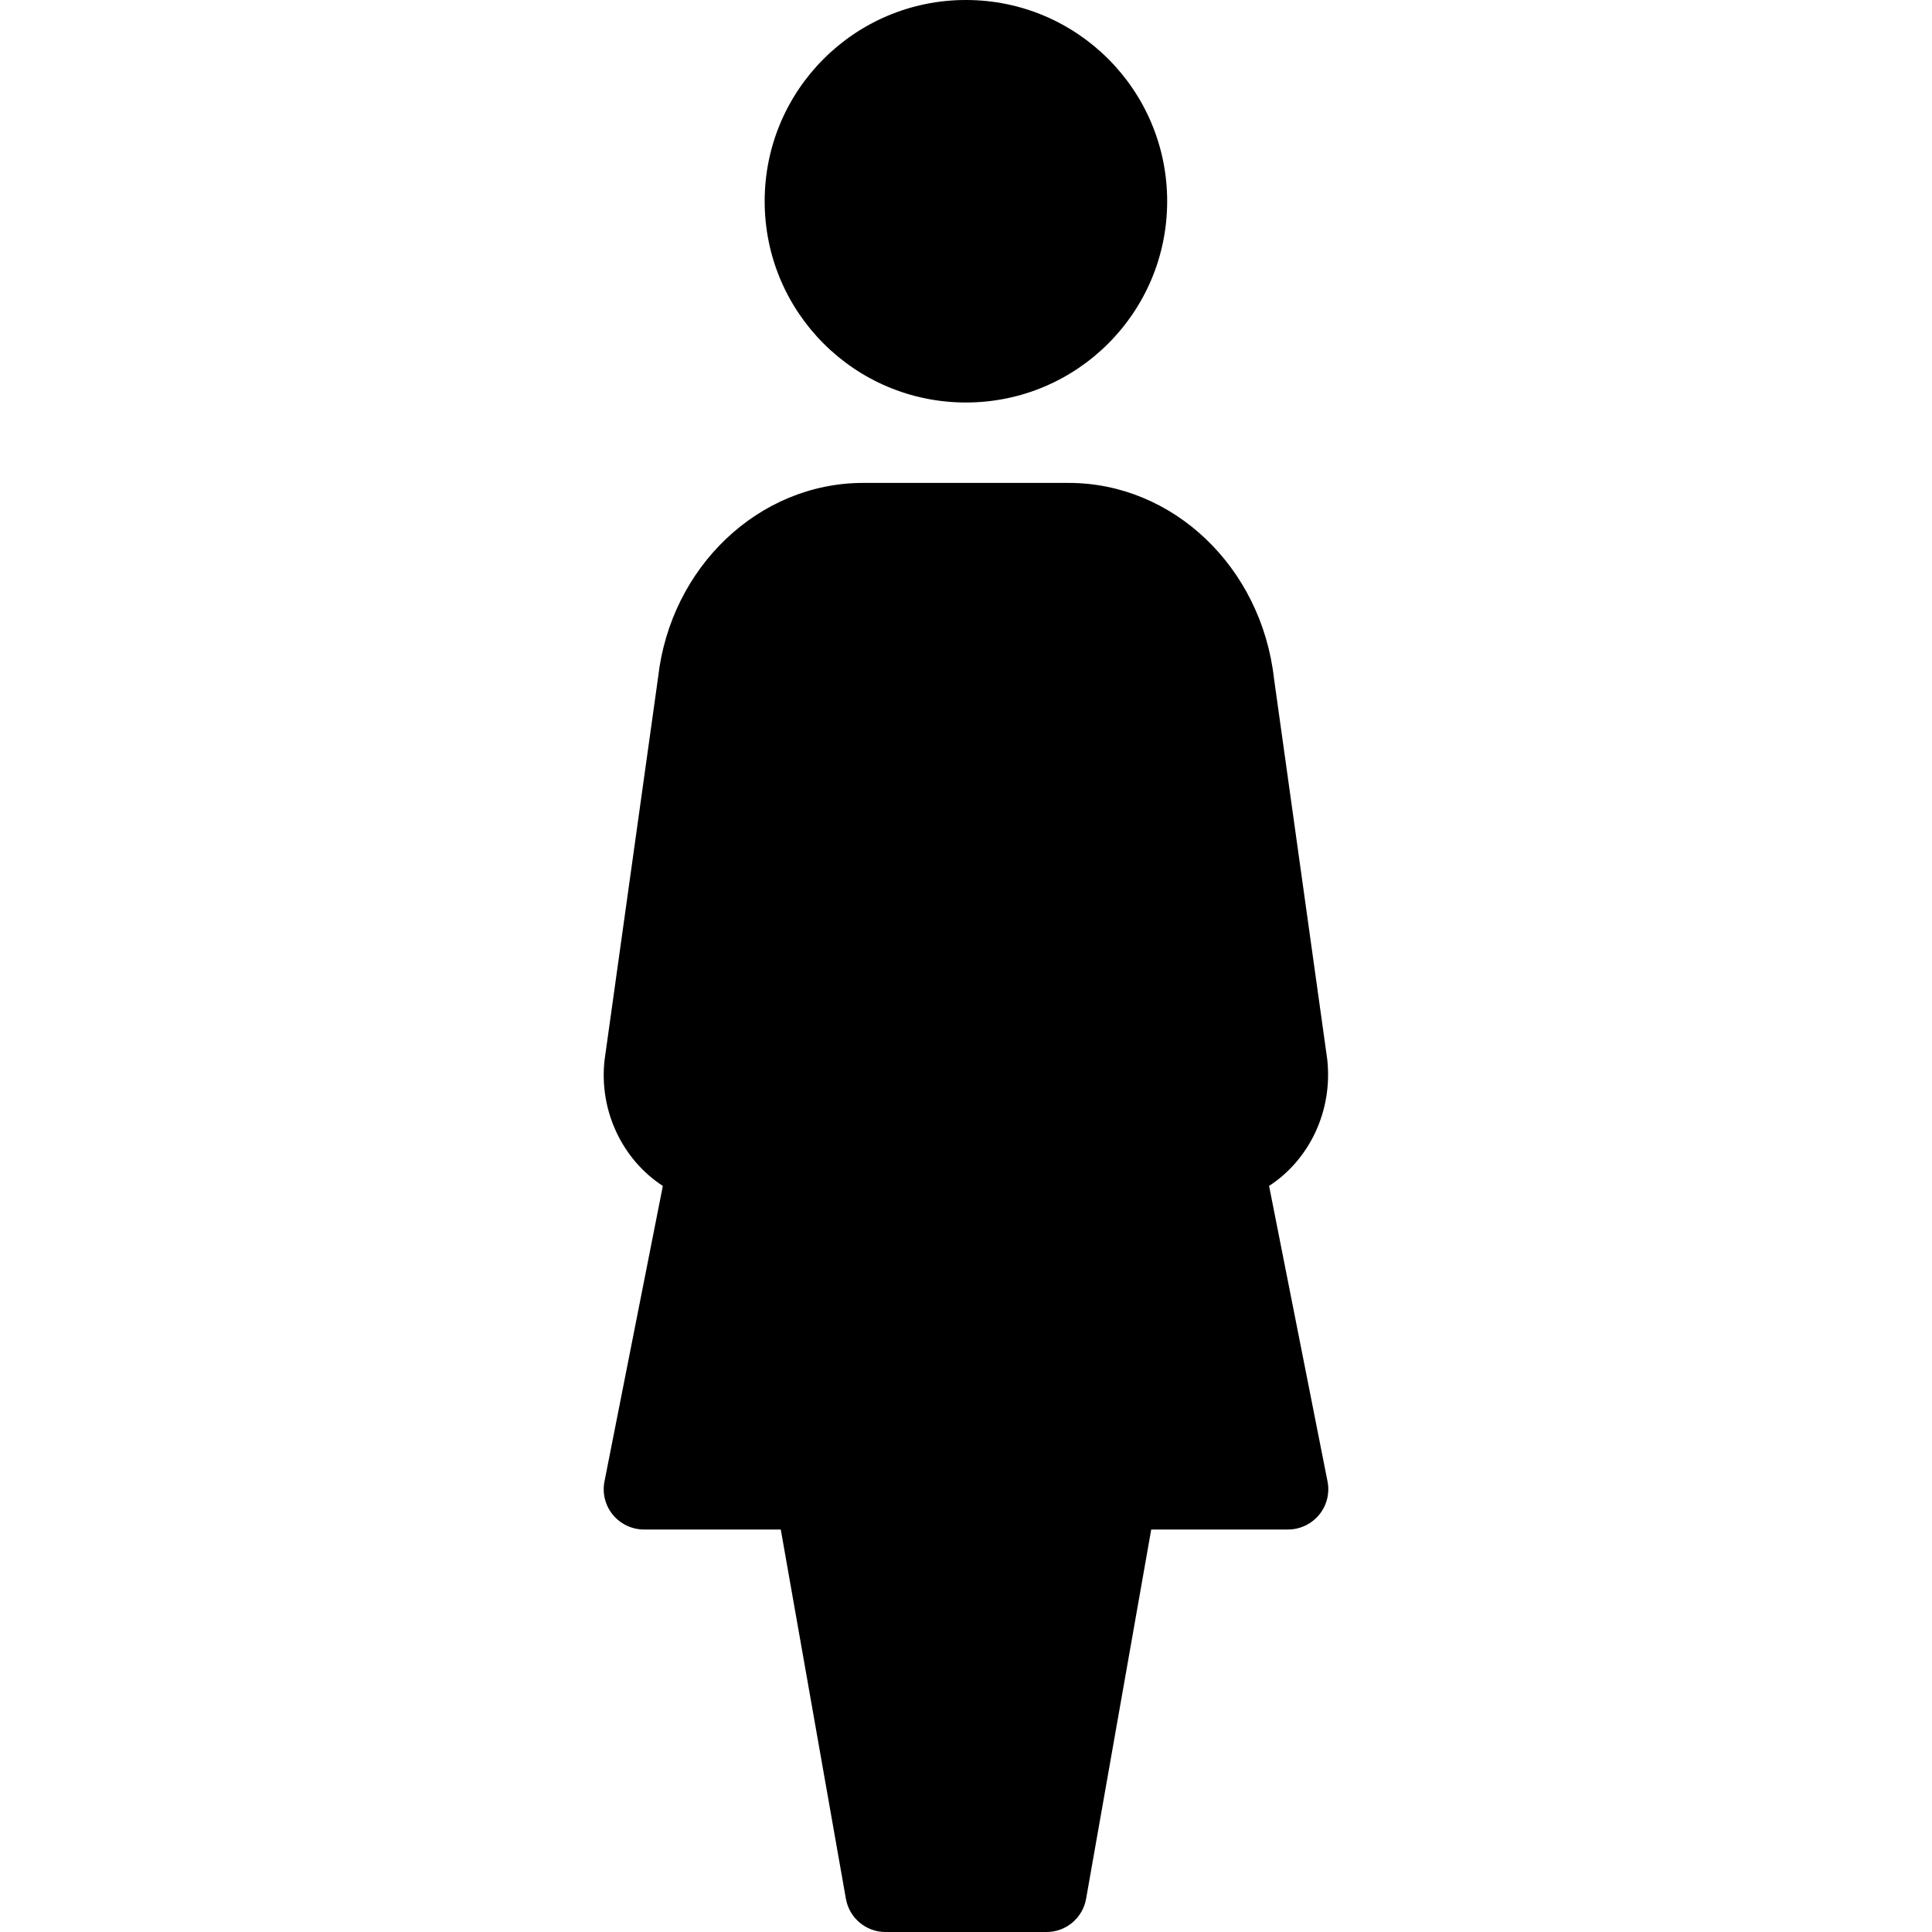 <?xml version="1.0" encoding="iso-8859-1"?>
<!-- Generator: Adobe Illustrator 19.0.0, SVG Export Plug-In . SVG Version: 6.00 Build 0)  -->
<svg version="1.1" id="Layer_1" xmlns="http://www.w3.org/2000/svg" xmlns:xlink="http://www.w3.org/1999/xlink" x="0px" y="0px"
	 viewBox="0 0 24 24" style="enable-background:new 0 0 24 24;" xml:space="preserve">
<g>
	<g>
		<path d="M11.999,5c1.381,0,2.5-1.119,2.5-2.5c0-1.381-1.119-2.5-2.5-2.5c-1.381,0-2.5,1.119-2.5,2.5
			C9.499,3.881,10.618,5,11.999,5z M15.765,14.732c0.499-0.324,0.795-0.931,0.722-1.576l-0.661-4.728
			c-0.157-1.384-1.254-2.429-2.55-2.429h-2.553c-1.296,0-2.393,1.044-2.548,2.416L7.51,13.169c-0.071,0.634,0.225,1.239,0.724,1.563
			l-0.725,3.671c-0.029,0.146,0.009,0.299,0.104,0.414C7.709,18.933,7.85,19,8,19h1.699l0.809,4.587C10.55,23.826,10.757,24,11,24h2
			c0.243,0,0.45-0.174,0.492-0.413L14.301,19H16c0.149,0,0.291-0.067,0.387-0.183c0.095-0.115,0.133-0.268,0.104-0.414
			L15.765,14.732z"/>
	</g>
</g>
</svg>
